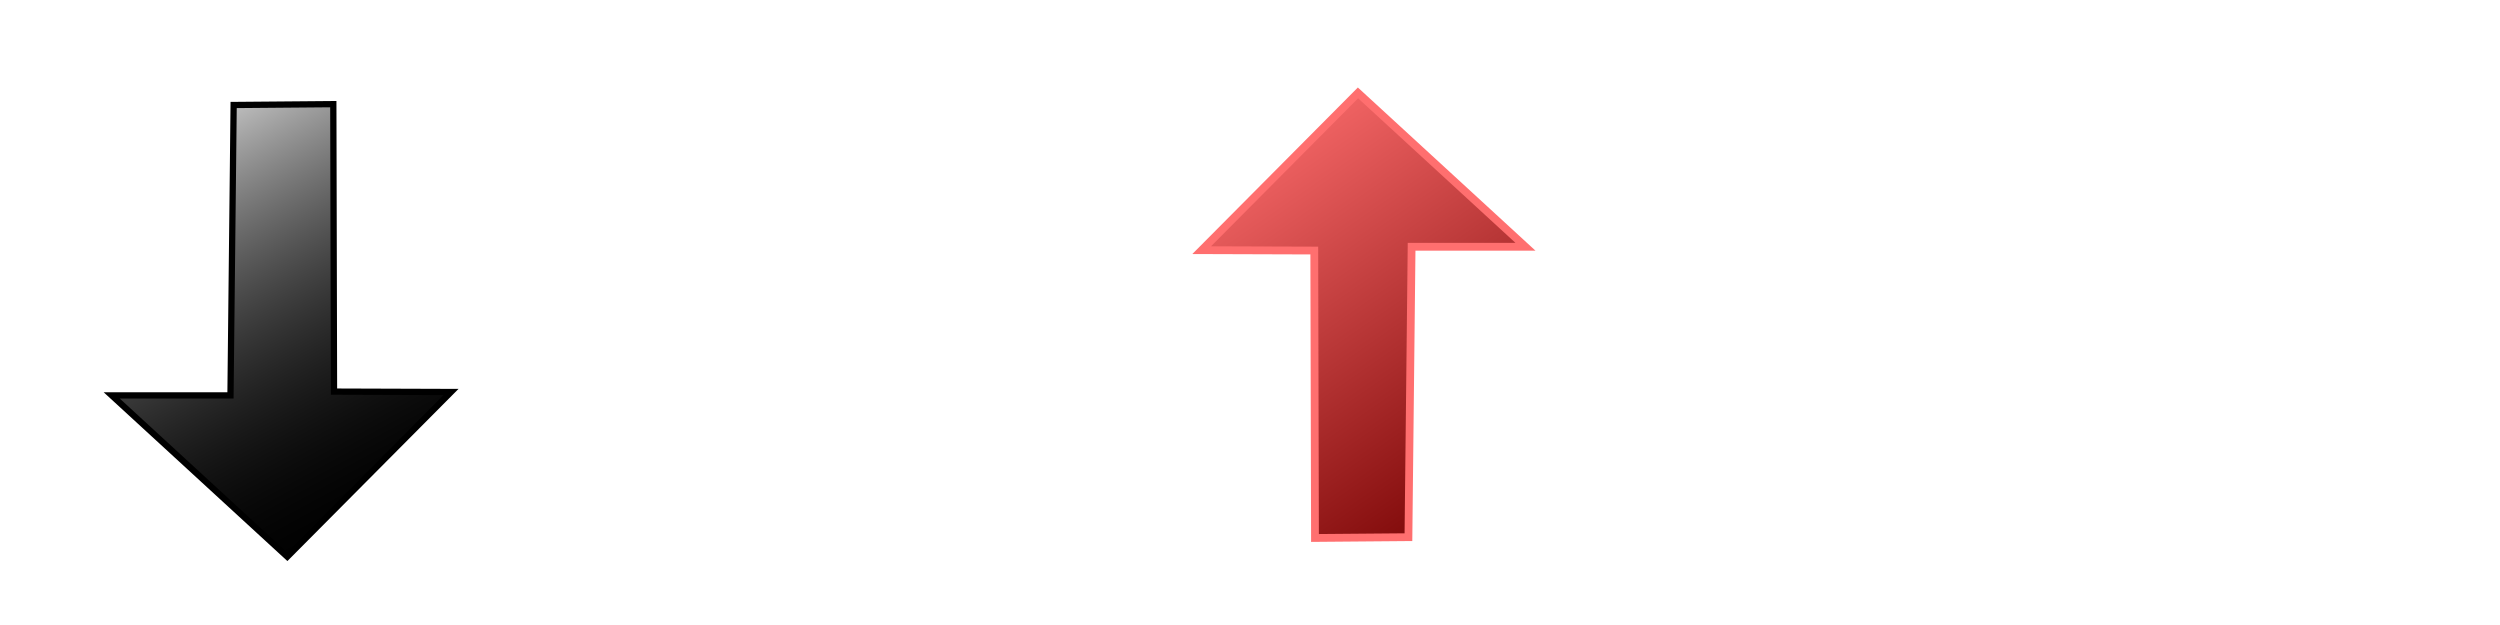 <?xml version="1.0" encoding="UTF-8" standalone="no"?>
<svg
   xmlns:dc="http://purl.org/dc/elements/1.1/"
   xmlns:cc="http://creativecommons.org/ns#"
   xmlns:rdf="http://www.w3.org/1999/02/22-rdf-syntax-ns#"
   xmlns:svg="http://www.w3.org/2000/svg"
   xmlns="http://www.w3.org/2000/svg"
   xmlns:xlink="http://www.w3.org/1999/xlink"
   xmlns:sodipodi="http://sodipodi.sourceforge.net/DTD/sodipodi-0.dtd"
   xmlns:inkscape="http://www.inkscape.org/namespaces/inkscape"
   width="200"
   height="50"
   viewBox="0 0 52.917 13.229"
   version="1.1"
   id="svg983"
   inkscape:version="1.0 (4035a4fb49, 2020-05-01)"
   sodipodi:docname="updown.svg">
  <defs
     id="defs977">
    <linearGradient
       id="linearGradient845"
       inkscape:collect="always">
      <stop
         id="stop841"
         offset="0"
         style="stop-color:#ff6f6f;stop-opacity:1" />
      <stop
         id="stop843"
         offset="1"
         style="stop-color:#740000;stop-opacity:1" />
    </linearGradient>
    <linearGradient
       id="linearGradient837"
       inkscape:collect="always">
      <stop
         id="stop833"
         offset="0"
         style="stop-color:#d4d4d4;stop-opacity:1" />
      <stop
         id="stop835"
         offset="1"
         style="stop-color:#000000;stop-opacity:0;" />
    </linearGradient>
    <linearGradient
       gradientUnits="userSpaceOnUse"
       y2="11.376"
       x2="8.327"
       y1="2.407"
       x1="3.452"
       id="linearGradient839"
       xlink:href="#linearGradient837"
       inkscape:collect="always" />
    <linearGradient
       gradientUnits="userSpaceOnUse"
       y2="11.189"
       x2="31.982"
       y1="2.467"
       x1="25.935"
       id="linearGradient847"
       xlink:href="#linearGradient845"
       inkscape:collect="always" />
  </defs>
  <sodipodi:namedview
     id="base"
     pagecolor="#ffffff"
     bordercolor="#666666"
     borderopacity="1.0"
     inkscape:pageopacity="0.0"
     inkscape:pageshadow="2"
     inkscape:zoom="5.6"
     inkscape:cx="77.504768"
     inkscape:cy="-11.965797"
     inkscape:document-units="mm"
     inkscape:current-layer="layer1"
     inkscape:document-rotation="0"
     showgrid="false"
     units="px"
     inkscape:window-width="1624"
     inkscape:window-height="1034"
     inkscape:window-x="152"
     inkscape:window-y="46"
     inkscape:window-maximized="0" />
  <g
     inkscape:label="Layer 1"
     inkscape:groupmode="layer"
     id="layer1">
    <path
       style="fill:#000000;stroke:#000000;stroke-width:0.265px;stroke-linecap:butt;stroke-linejoin:miter;stroke-opacity:1;fill-opacity:1"
       d="m 5.011,2.288 -0.067,6.147 -2.41,0 3.545,3.257 3.309,-3.329 -2.384,-0.008 -0.015,-6.084 z"
       id="path1546"
       sodipodi:nodetypes="cccccccc" />
    <path
       sodipodi:nodetypes="cccccccc"
       id="path1548"
       d="m 5.011,2.288 -0.067,6.147 -2.41,0 3.545,3.257 3.309,-3.329 -2.384,-0.008 -0.015,-6.084 z"
       style="fill:url(#linearGradient839);stroke:none;stroke-width:0.265;stroke-linecap:butt;stroke-linejoin:miter;stroke-opacity:1;fill-opacity:1;stroke-miterlimit:4;stroke-dasharray:none" />
    <path
       style="fill:url(#linearGradient847);fill-opacity:1;stroke:#ff6f6f;stroke-width:0.165;stroke-linecap:butt;stroke-linejoin:miter;stroke-opacity:1;stroke-miterlimit:4;stroke-dasharray:none"
       d="m 29.812,11.37 0.067,-6.147 h 2.41 l -3.545,-3.257 -3.309,3.329 2.384,0.008 0.015,6.084 z"
       id="path1550"
       sodipodi:nodetypes="cccccccc" />
  </g>
</svg>
